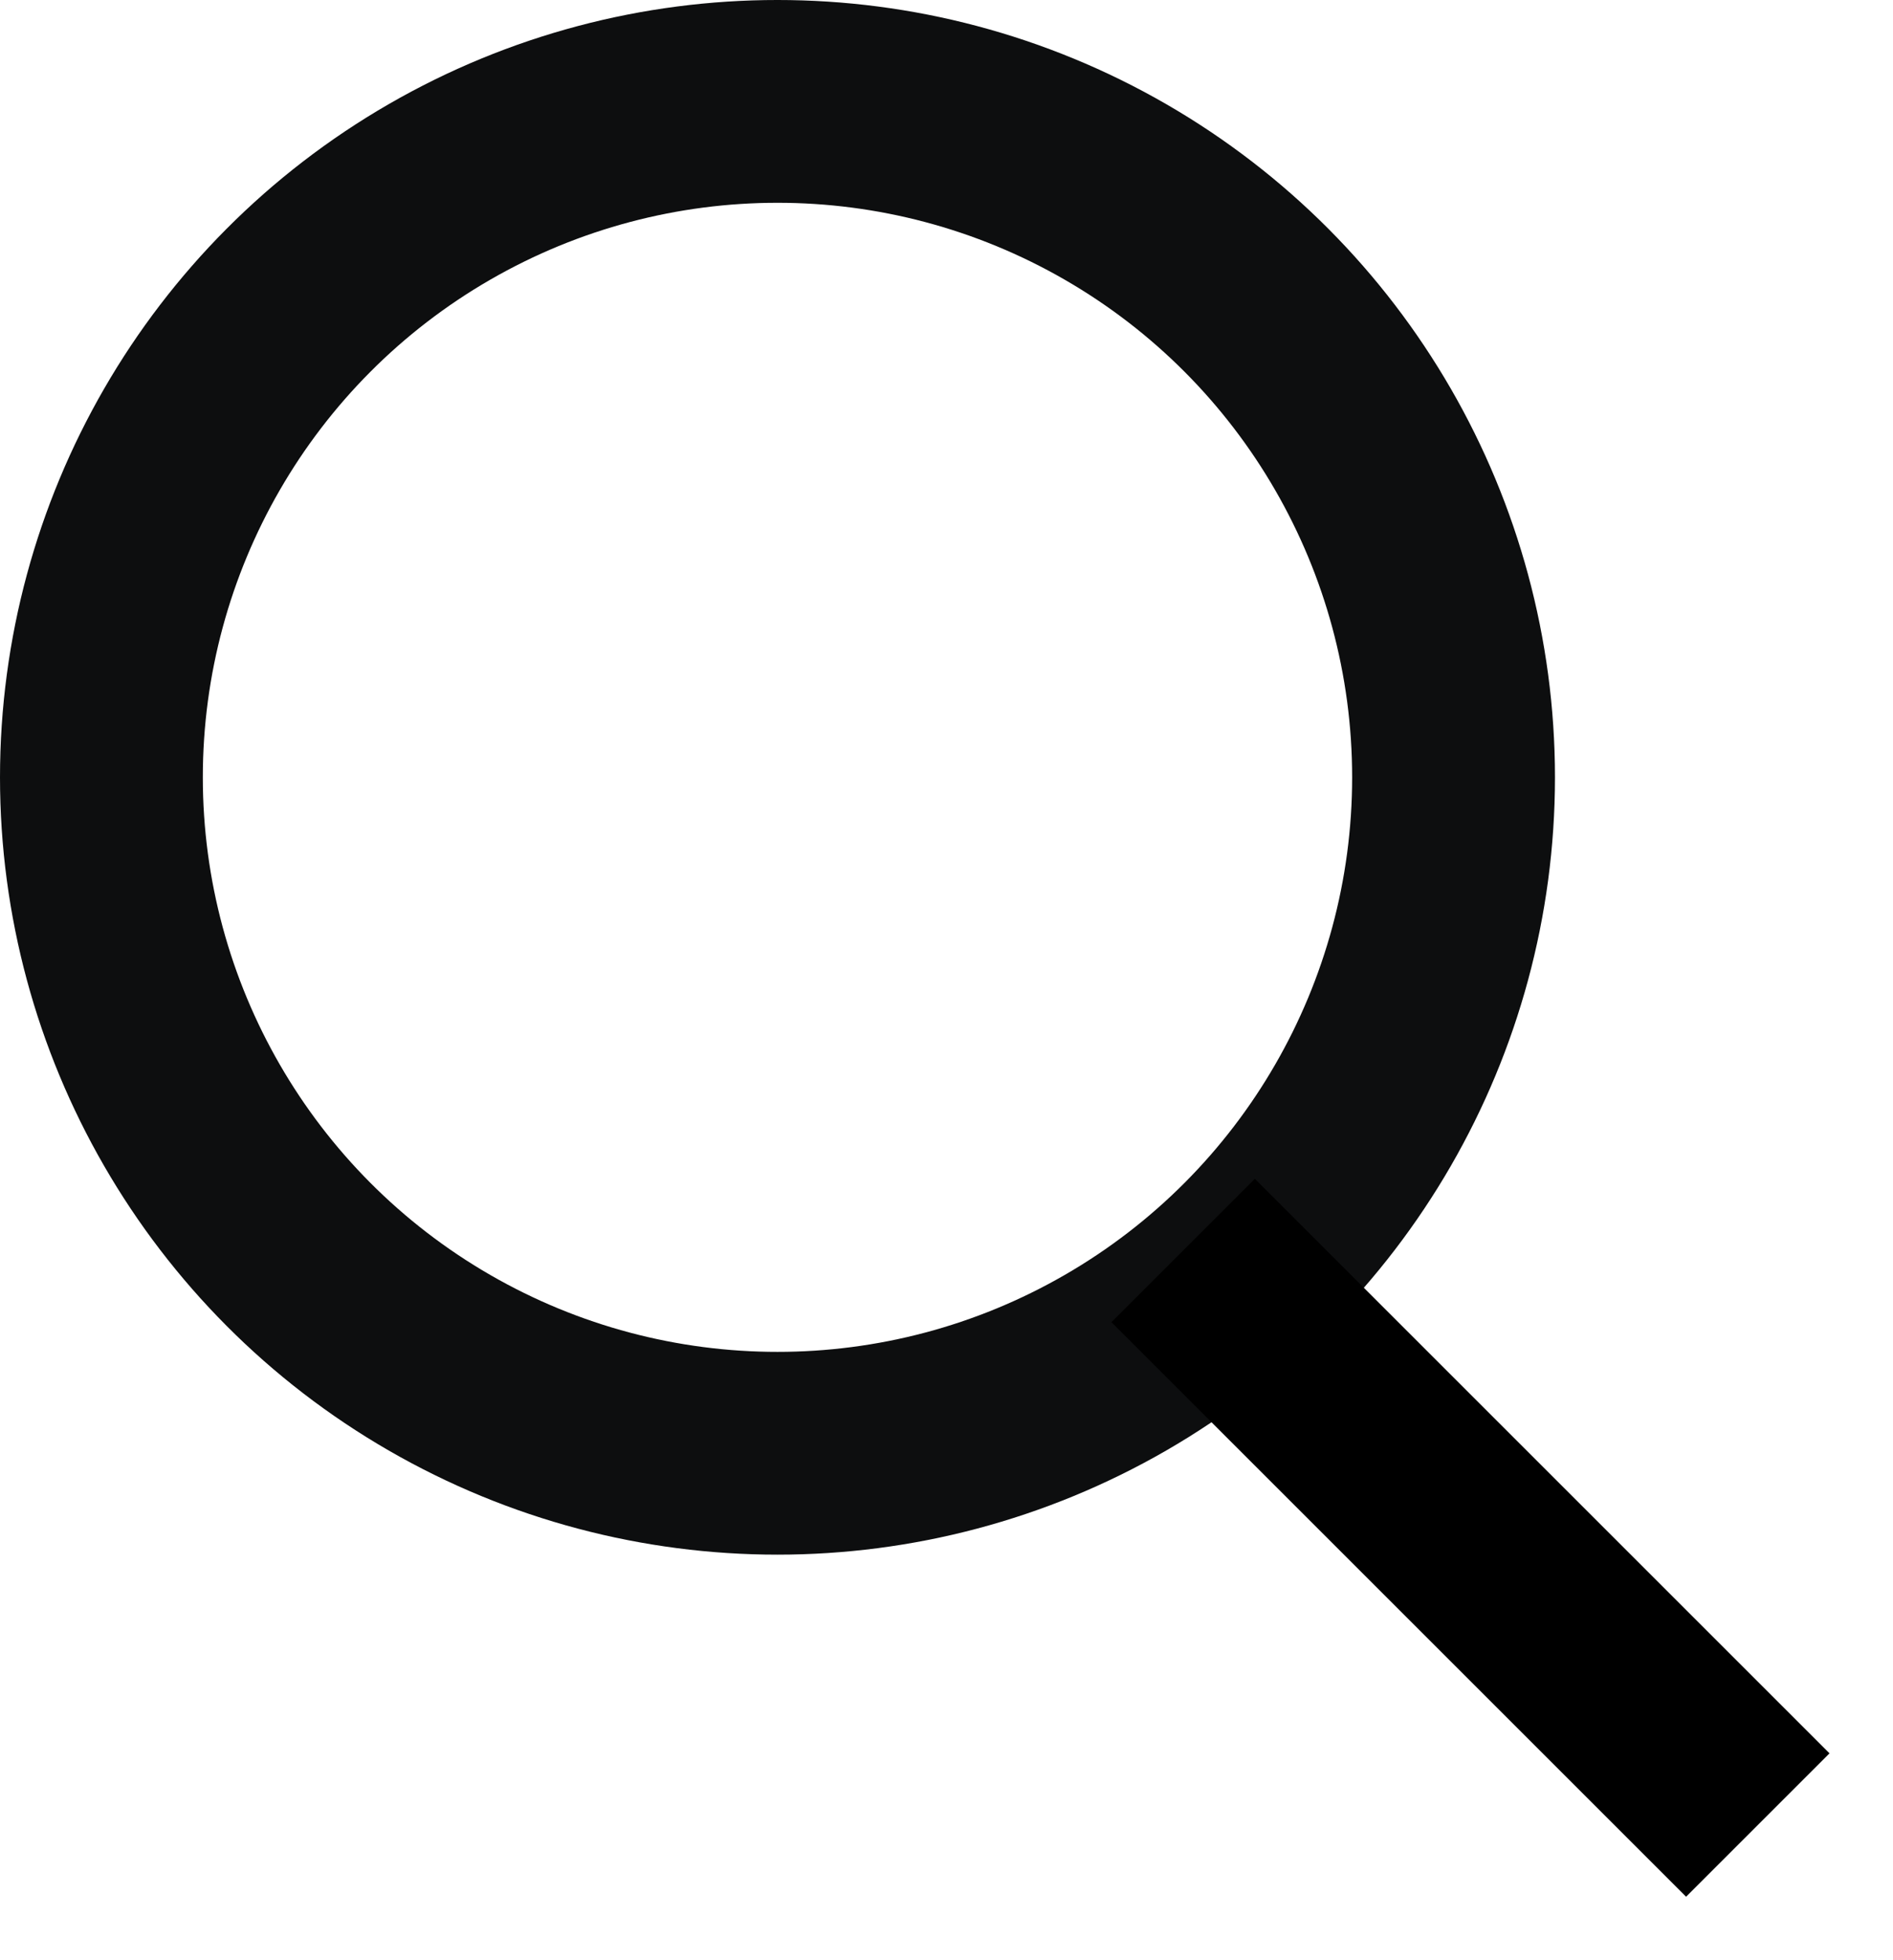 <svg width="28" height="29" viewBox="0 0 28 29" fill="none" xmlns="http://www.w3.org/2000/svg">
<circle cx="11.5" cy="11.5" r="10" stroke="#0D0E0F" stroke-width="3"/>
<path d="M17.5 18.5L26 27" stroke="black" stroke-width="3" stroke-linejoin="round"/>
</svg>
